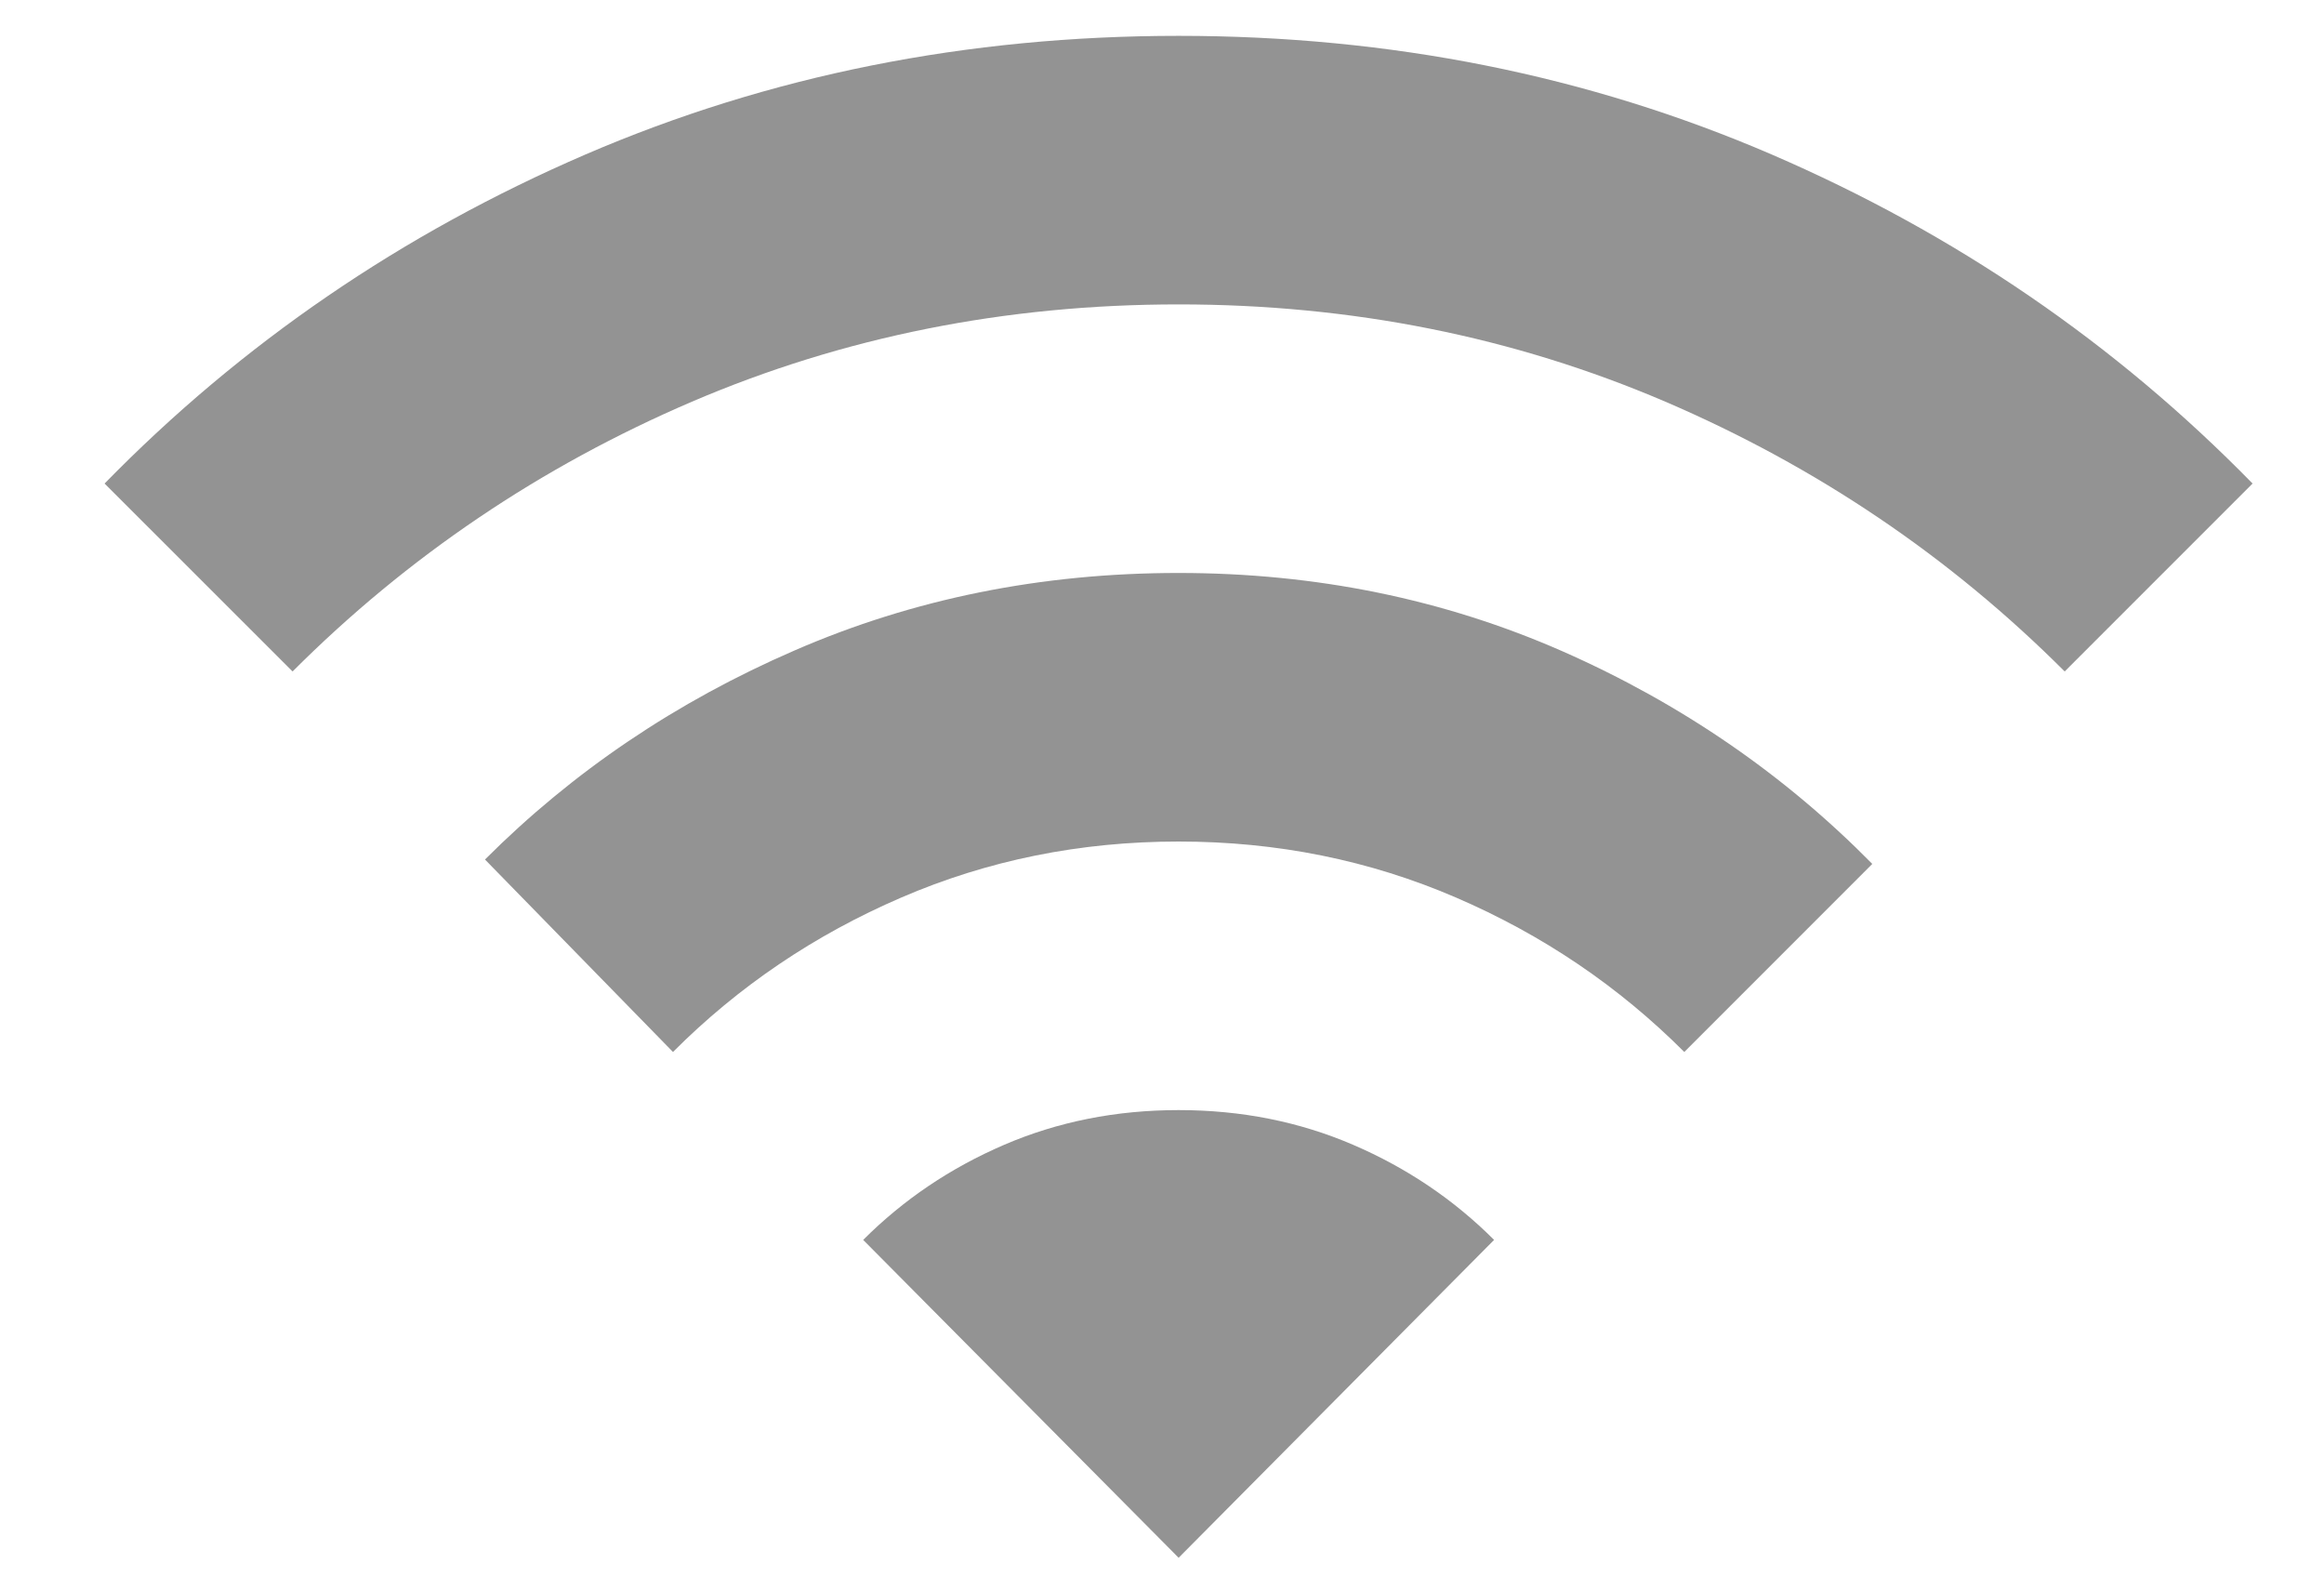 <svg width="19" height="13" viewBox="0 0 19 13" fill="none" xmlns="http://www.w3.org/2000/svg">
<path d="M5.502 8.598L3.965 7.025C4.685 6.305 5.529 5.735 6.499 5.315C7.468 4.894 8.514 4.683 9.636 4.683C10.758 4.683 11.804 4.897 12.774 5.323C13.743 5.75 14.587 6.33 15.307 7.061L13.77 8.598C13.233 8.061 12.612 7.641 11.904 7.336C11.197 7.031 10.441 6.878 9.636 6.878C8.831 6.878 8.075 7.031 7.368 7.336C6.66 7.641 6.038 8.061 5.502 8.598ZM2.392 5.488L0.855 3.952C1.977 2.805 3.288 1.909 4.788 1.262C6.288 0.616 7.904 0.293 9.636 0.293C11.368 0.293 12.983 0.616 14.483 1.262C15.983 1.909 17.294 2.805 18.416 3.952L16.88 5.488C15.941 4.549 14.852 3.814 13.615 3.283C12.377 2.753 11.051 2.488 9.636 2.488C8.221 2.488 6.895 2.753 5.657 3.283C4.419 3.814 3.331 4.549 2.392 5.488ZM9.636 12.732L12.215 10.134C11.886 9.805 11.502 9.546 11.063 9.357C10.624 9.168 10.148 9.073 9.636 9.073C9.124 9.073 8.648 9.168 8.209 9.357C7.77 9.546 7.386 9.805 7.057 10.134L9.636 12.732Z" fill="#939393"/>
</svg>
